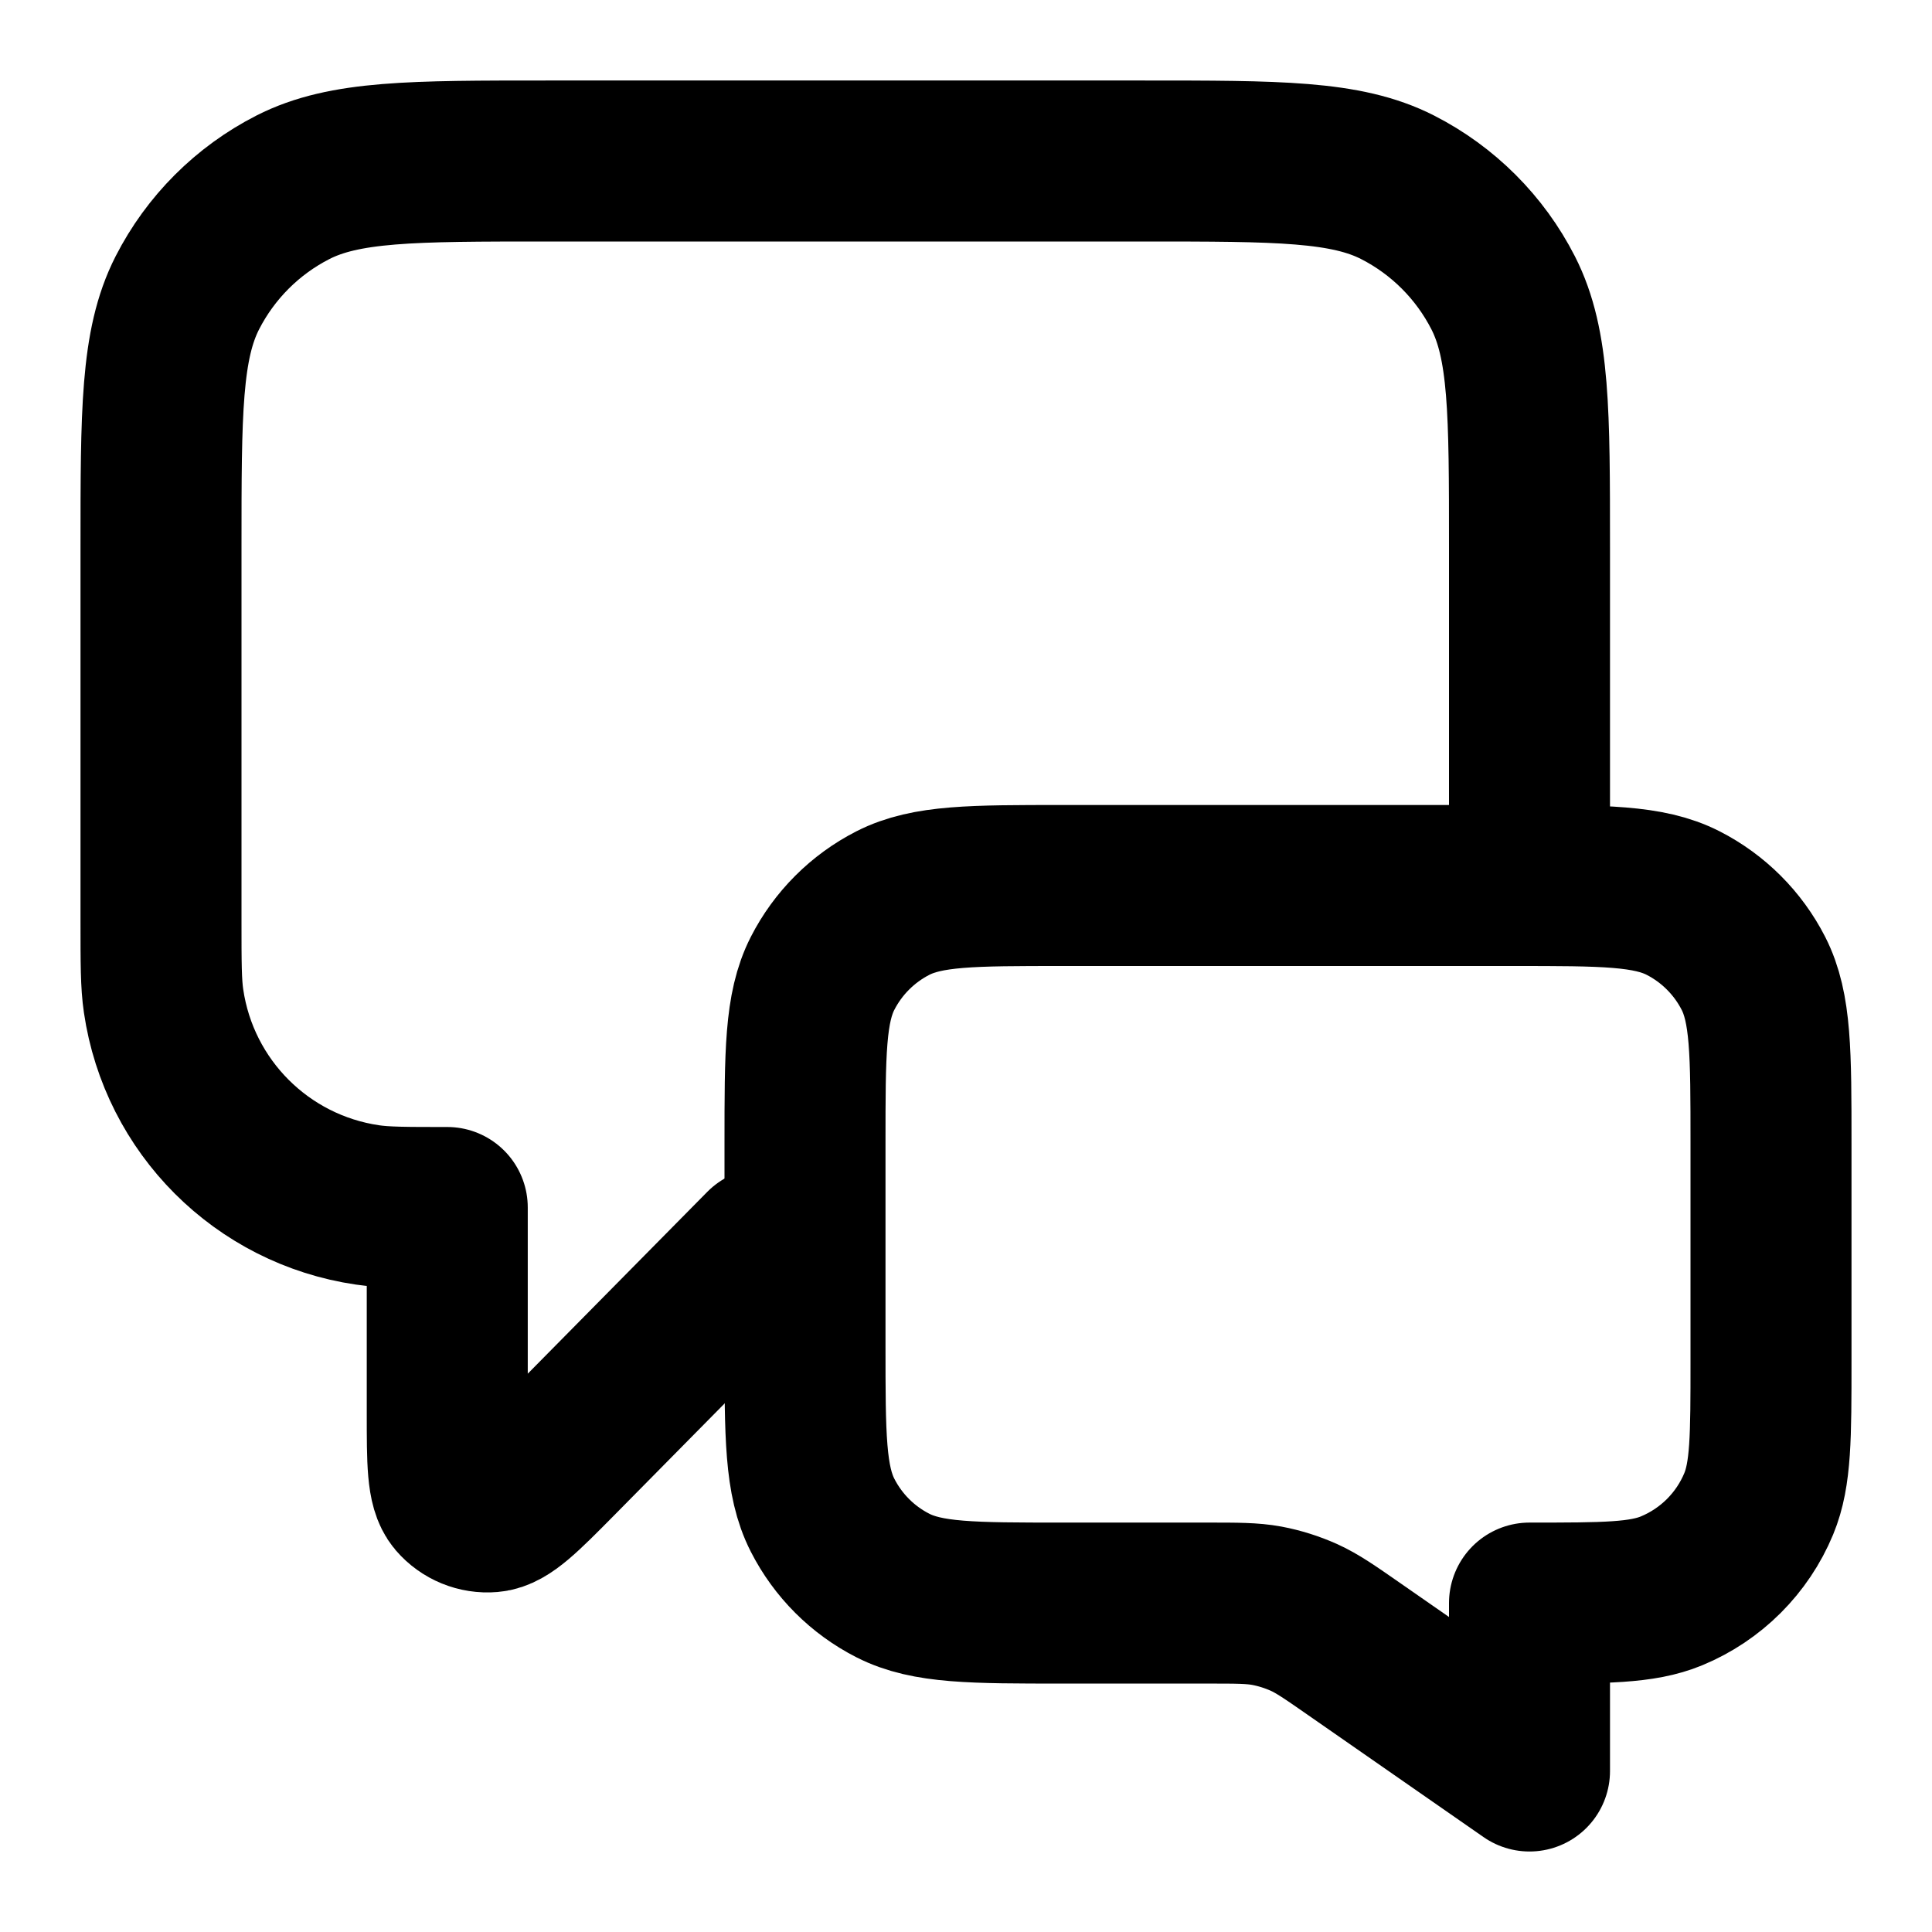 <?xml version="1.0" encoding="UTF-8"?>
<svg width="24px" height="24px" viewBox="0 0 24 24" version="1.1" xmlns="http://www.w3.org/2000/svg" xmlns:xlink="http://www.w3.org/1999/xlink">
    <title>message-chat-square</title>
    <g id="Line-icons" stroke="none" stroke-width="1" fill="none" fill-rule="evenodd" stroke-linecap="round" stroke-linejoin="round">
        <g id="Communication" transform="translate(-336, -316)" fill-rule="nonzero" stroke="#000000" stroke-width="2">
            <g id="Icon" transform="translate(338, 318)">
                <path d="M20,12.2 C20,11.08 20,10.52 19.782,10.092 C19.59,9.716 19.284,9.41 18.908,9.218 C18.48,9 17.92,9 16.8,9 L11.2,9 C10.08,9 9.52,9 9.092,9.218 C8.716,9.41 8.41,9.716 8.218,10.092 C8,10.52 8,11.08 8,12.2 L8,14.714 C8,15.834 8,16.394 8.218,16.822 C8.41,17.199 8.716,17.505 9.092,17.696 C9.52,17.914 10.08,17.914 11.2,17.914 L12.997,17.914 C13.37,17.914 13.556,17.914 13.736,17.947 C13.895,17.977 14.05,18.026 14.198,18.092 C14.365,18.168 14.518,18.274 14.824,18.487 L17,20 L17,17.914 C17.932,17.914 18.398,17.914 18.765,17.762 C19.255,17.559 19.645,17.17 19.848,16.68 C20,16.312 20,15.846 20,14.914 L20,12.2 Z"></path>
                <path d="M7.498,13.508 L4.925,16.114 L4.925,16.114 C4.496,16.548 4.281,16.765 4.097,16.78 C3.937,16.794 3.78,16.729 3.676,16.608 C3.556,16.467 3.556,16.162 3.556,15.552 L3.556,13 C3.039,13 2.781,13 2.565,12.968 C1.254,12.776 0.224,11.746 0.032,10.435 C0,10.219 0,9.961 0,9.444 L0,4.8 C0,3.12 0,2.28 0.327,1.638 C0.615,1.074 1.074,0.615 1.638,0.327 C2.28,0 3.12,0 4.8,0 L12.2,0 C13.88,0 14.72,0 15.362,0.327 C15.926,0.615 16.385,1.074 16.673,1.638 C17,2.28 17,3.12 17,4.8 L17,9"></path>
            </g>
        </g>
    </g>
</svg>